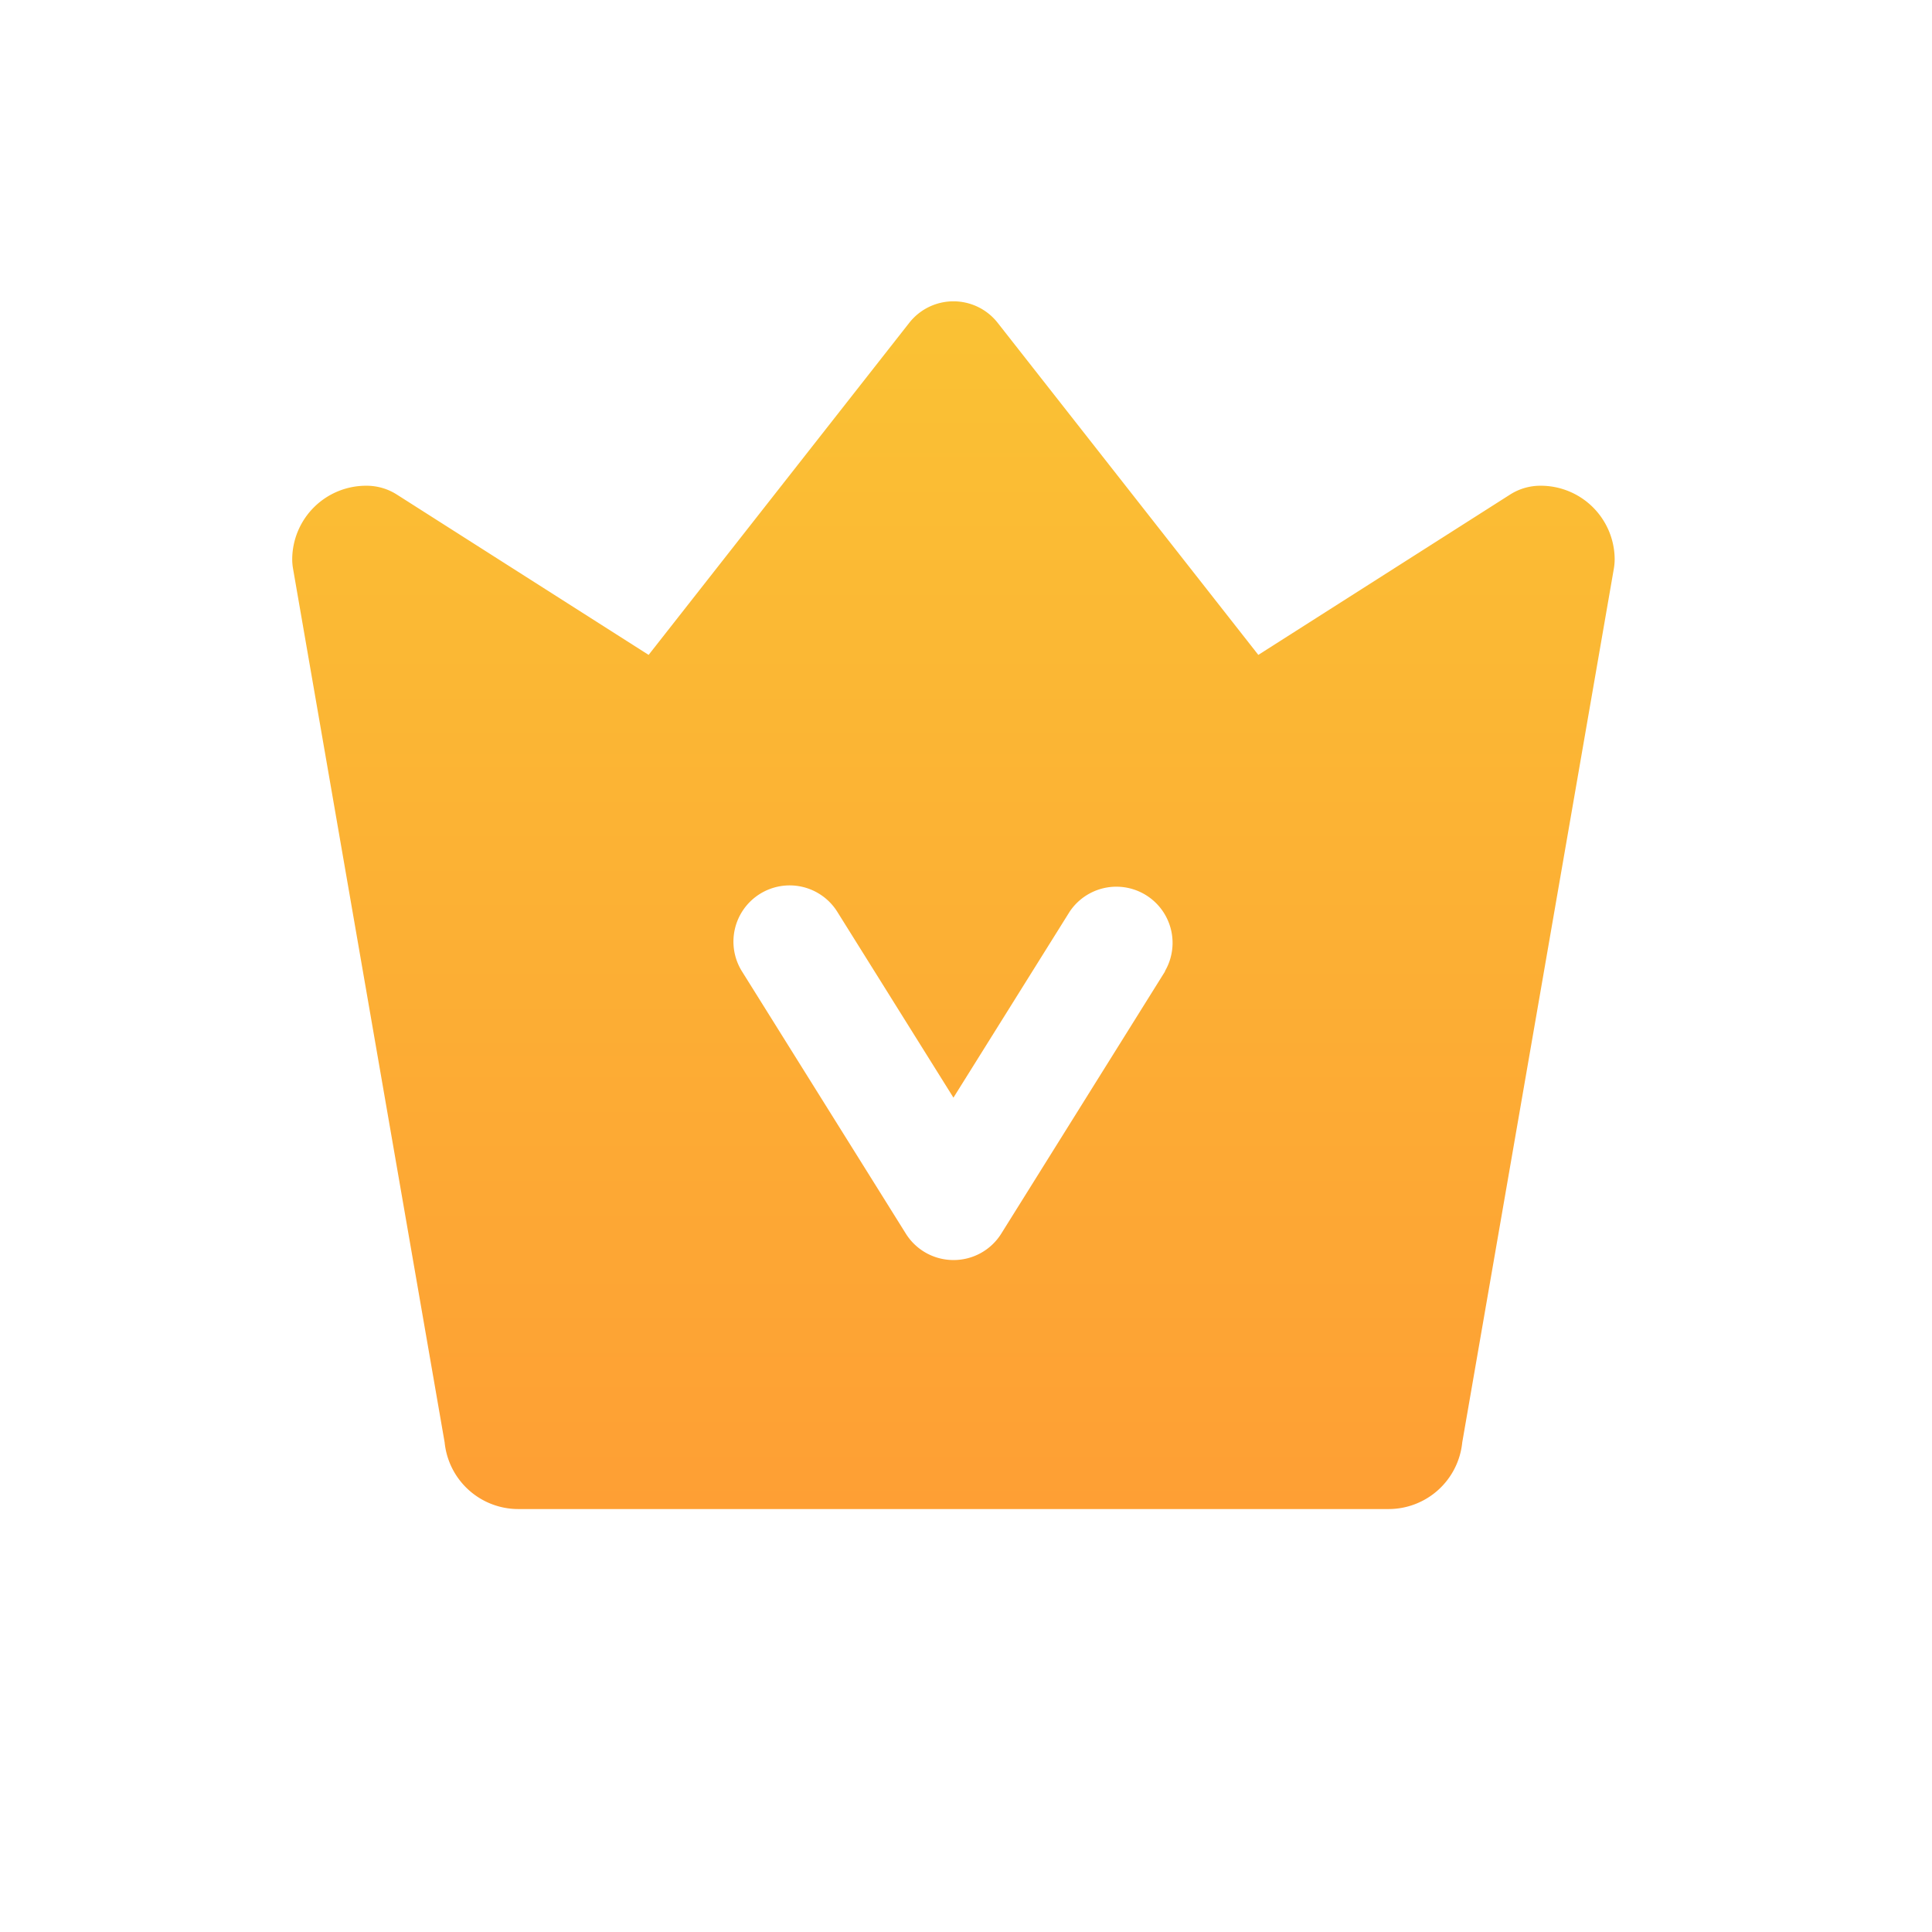<svg xmlns="http://www.w3.org/2000/svg" xmlns:xlink="http://www.w3.org/1999/xlink" width="36" height="36" viewBox="0 0 36 36"><defs><style>.a{fill:url(#a);}.b{fill:none;}</style><linearGradient id="a" x1="0.5" x2="0.5" y2="1" gradientUnits="objectBoundingBox"><stop offset="0" stop-color="#fac234"/><stop offset="1" stop-color="#fe9f34"/></linearGradient></defs><g transform="translate(-2 -2)"><path class="a" d="M99.691,117.664a1.047,1.047,0,0,0-.562.164l-4.692,2.988-4.857-6.188a1.047,1.047,0,0,0-1.647,0l-4.857,6.188-4.692-2.988a1.047,1.047,0,0,0-.562-.164,1.377,1.377,0,0,0-1.387,1.364,1.043,1.043,0,0,0,.015.179l2.825,16.282a1.38,1.38,0,0,0,1.381,1.243h16.2a1.38,1.38,0,0,0,1.381-1.243l2.825-16.282a1.046,1.046,0,0,0,.015-.179A1.377,1.377,0,0,0,99.691,117.664ZM92.7,126.712,89.647,131.6a1.046,1.046,0,0,1-.889.492h0a1.046,1.046,0,0,1-.889-.492l-3.051-4.883A1.047,1.047,0,0,1,86.59,125.6l2.166,3.466,2.166-3.466a1.047,1.047,0,0,1,1.775,1.109Z" transform="translate(-68.99 -106.613)"/><rect class="b" width="36" height="36" transform="translate(2 2)"/></g></svg>